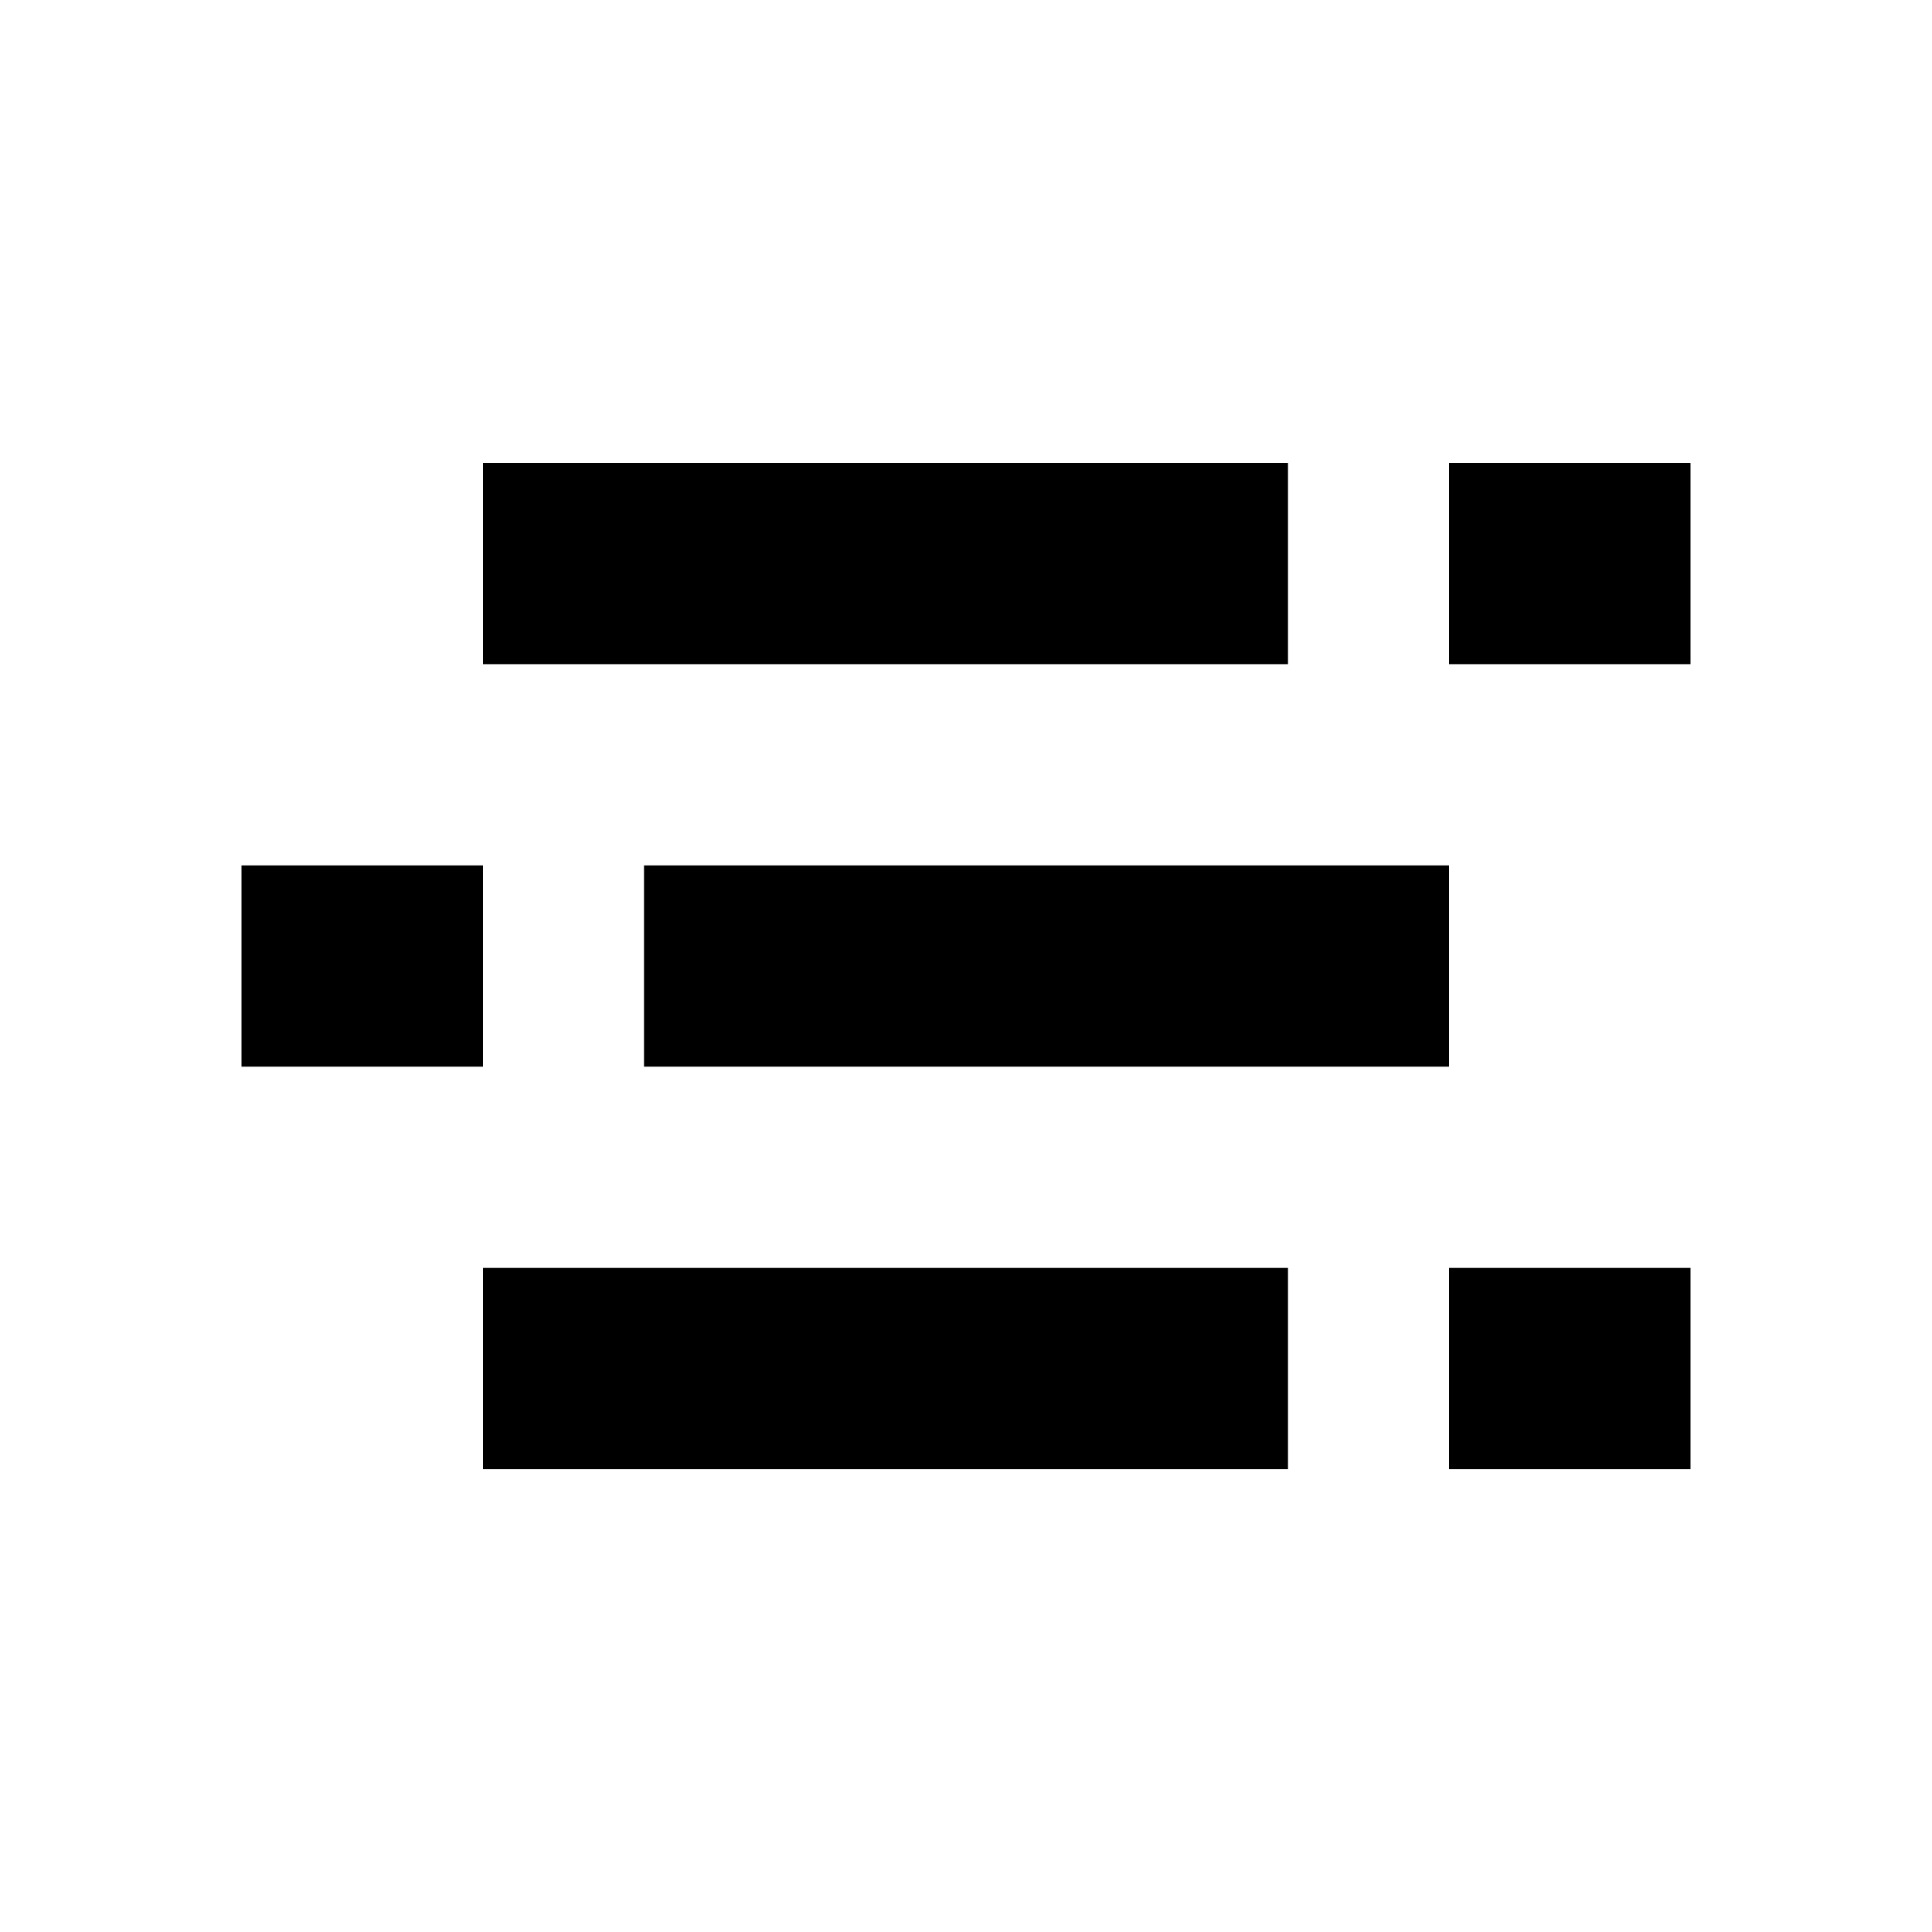 <?xml version="1.0" encoding="utf-8"?><svg xmlns="http://www.w3.org/2000/svg"  height="48" viewBox="0 0 48 48" width="48"><path d="M0 0h48v48H0z" fill="none"/>
<g id="Shopicon">
	<rect x="16" y="21.501" width="20" height="5"/>
	<rect x="6" y="21.501" width="6" height="5"/>
	<rect x="12" y="11.501" width="20" height="5"/>
	<rect x="36" y="11.501" width="6" height="5"/>
	<rect x="12" y="31.501" width="20" height="5"/>
	<rect x="36" y="31.501" width="6" height="5"/>
</g>
</svg>
